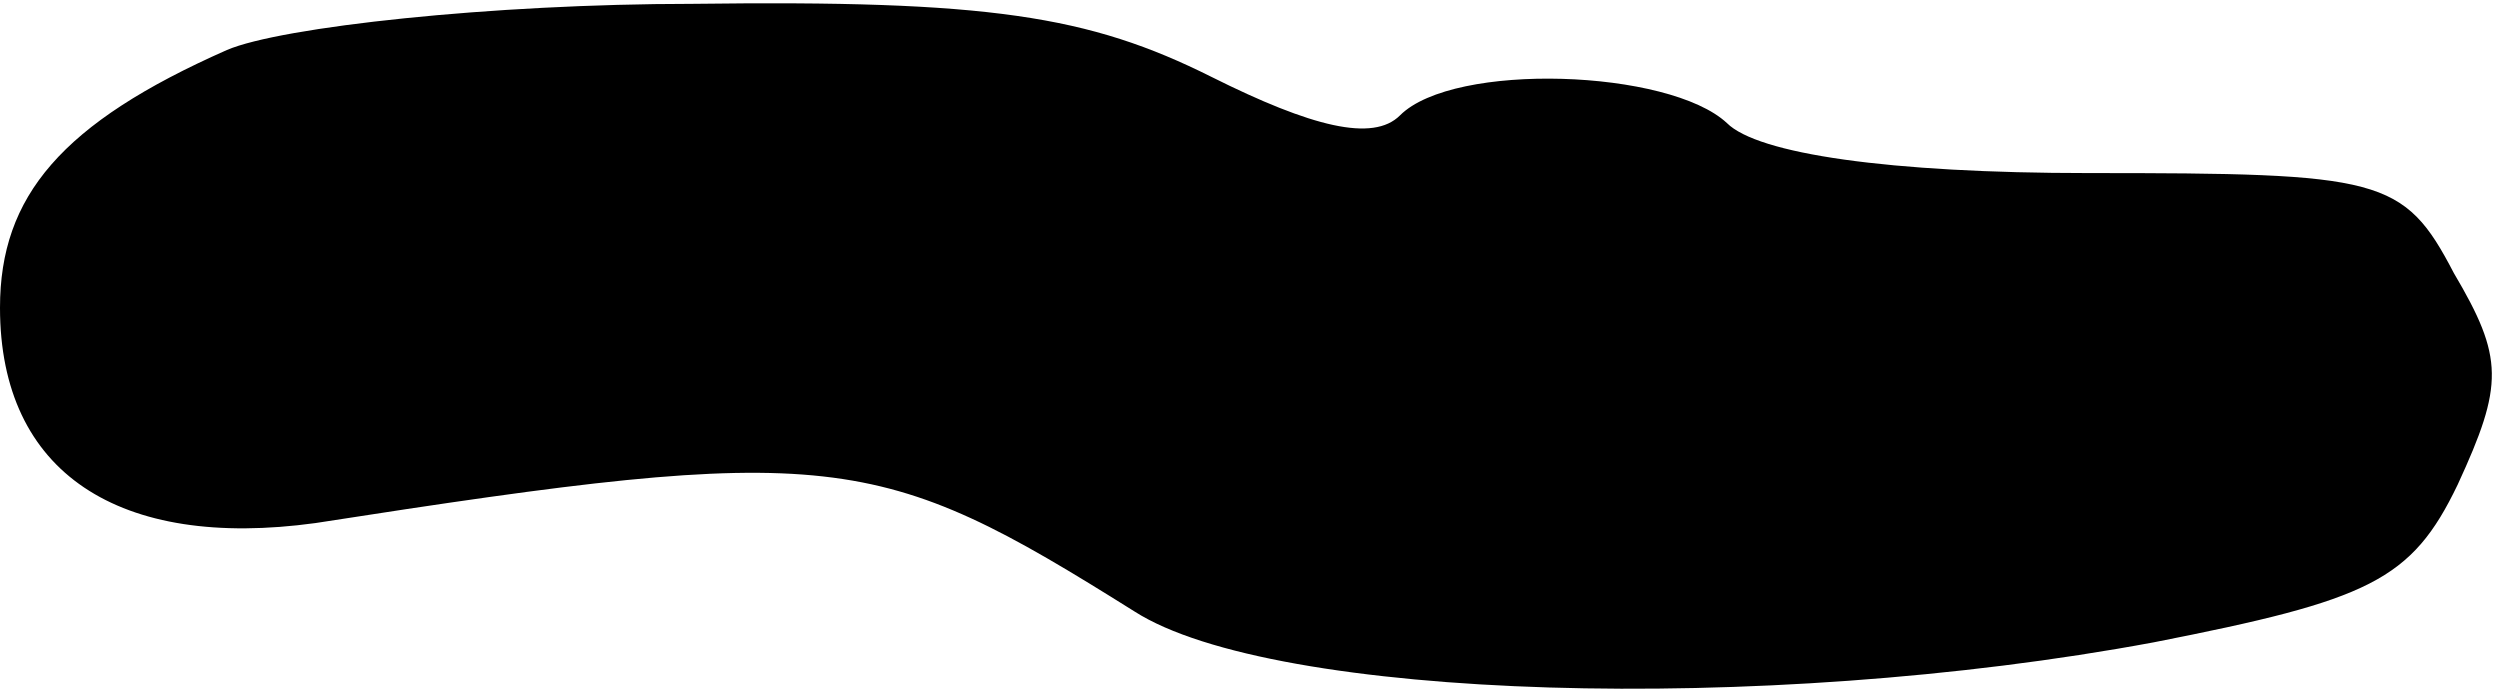 <?xml version="1.0" standalone="no"?>
<!DOCTYPE svg PUBLIC "-//W3C//DTD SVG 20010904//EN"
 "http://www.w3.org/TR/2001/REC-SVG-20010904/DTD/svg10.dtd">
<svg version="1.0" xmlns="http://www.w3.org/2000/svg"
 width="65pt" height="18pt" viewBox="0 0 65 18"
 preserveAspectRatio="xMidYMid meet">
<g transform="translate(0,18) scale(0.1,-0.1)"
fill="#000000" stroke="none">
<path fill="#000000" stroke="none" d="M59 167 c-43 -19 -59 -38 -59 -67 0
-43 31 -63 82 -56 135 21 146 19 213 -23 36 -23 163 -27 265 -8 56 11 67 16
79 41 12 26 12 33 -1 55 -13 25 -19 26 -95 26 -52 0 -86 5 -94 13 -15 14 -71
16 -85 2 -7 -7 -23 -3 -49 10 -32 16 -58 20 -135 19 -52 0 -107 -6 -121 -12z"/>
</g>
</svg>
